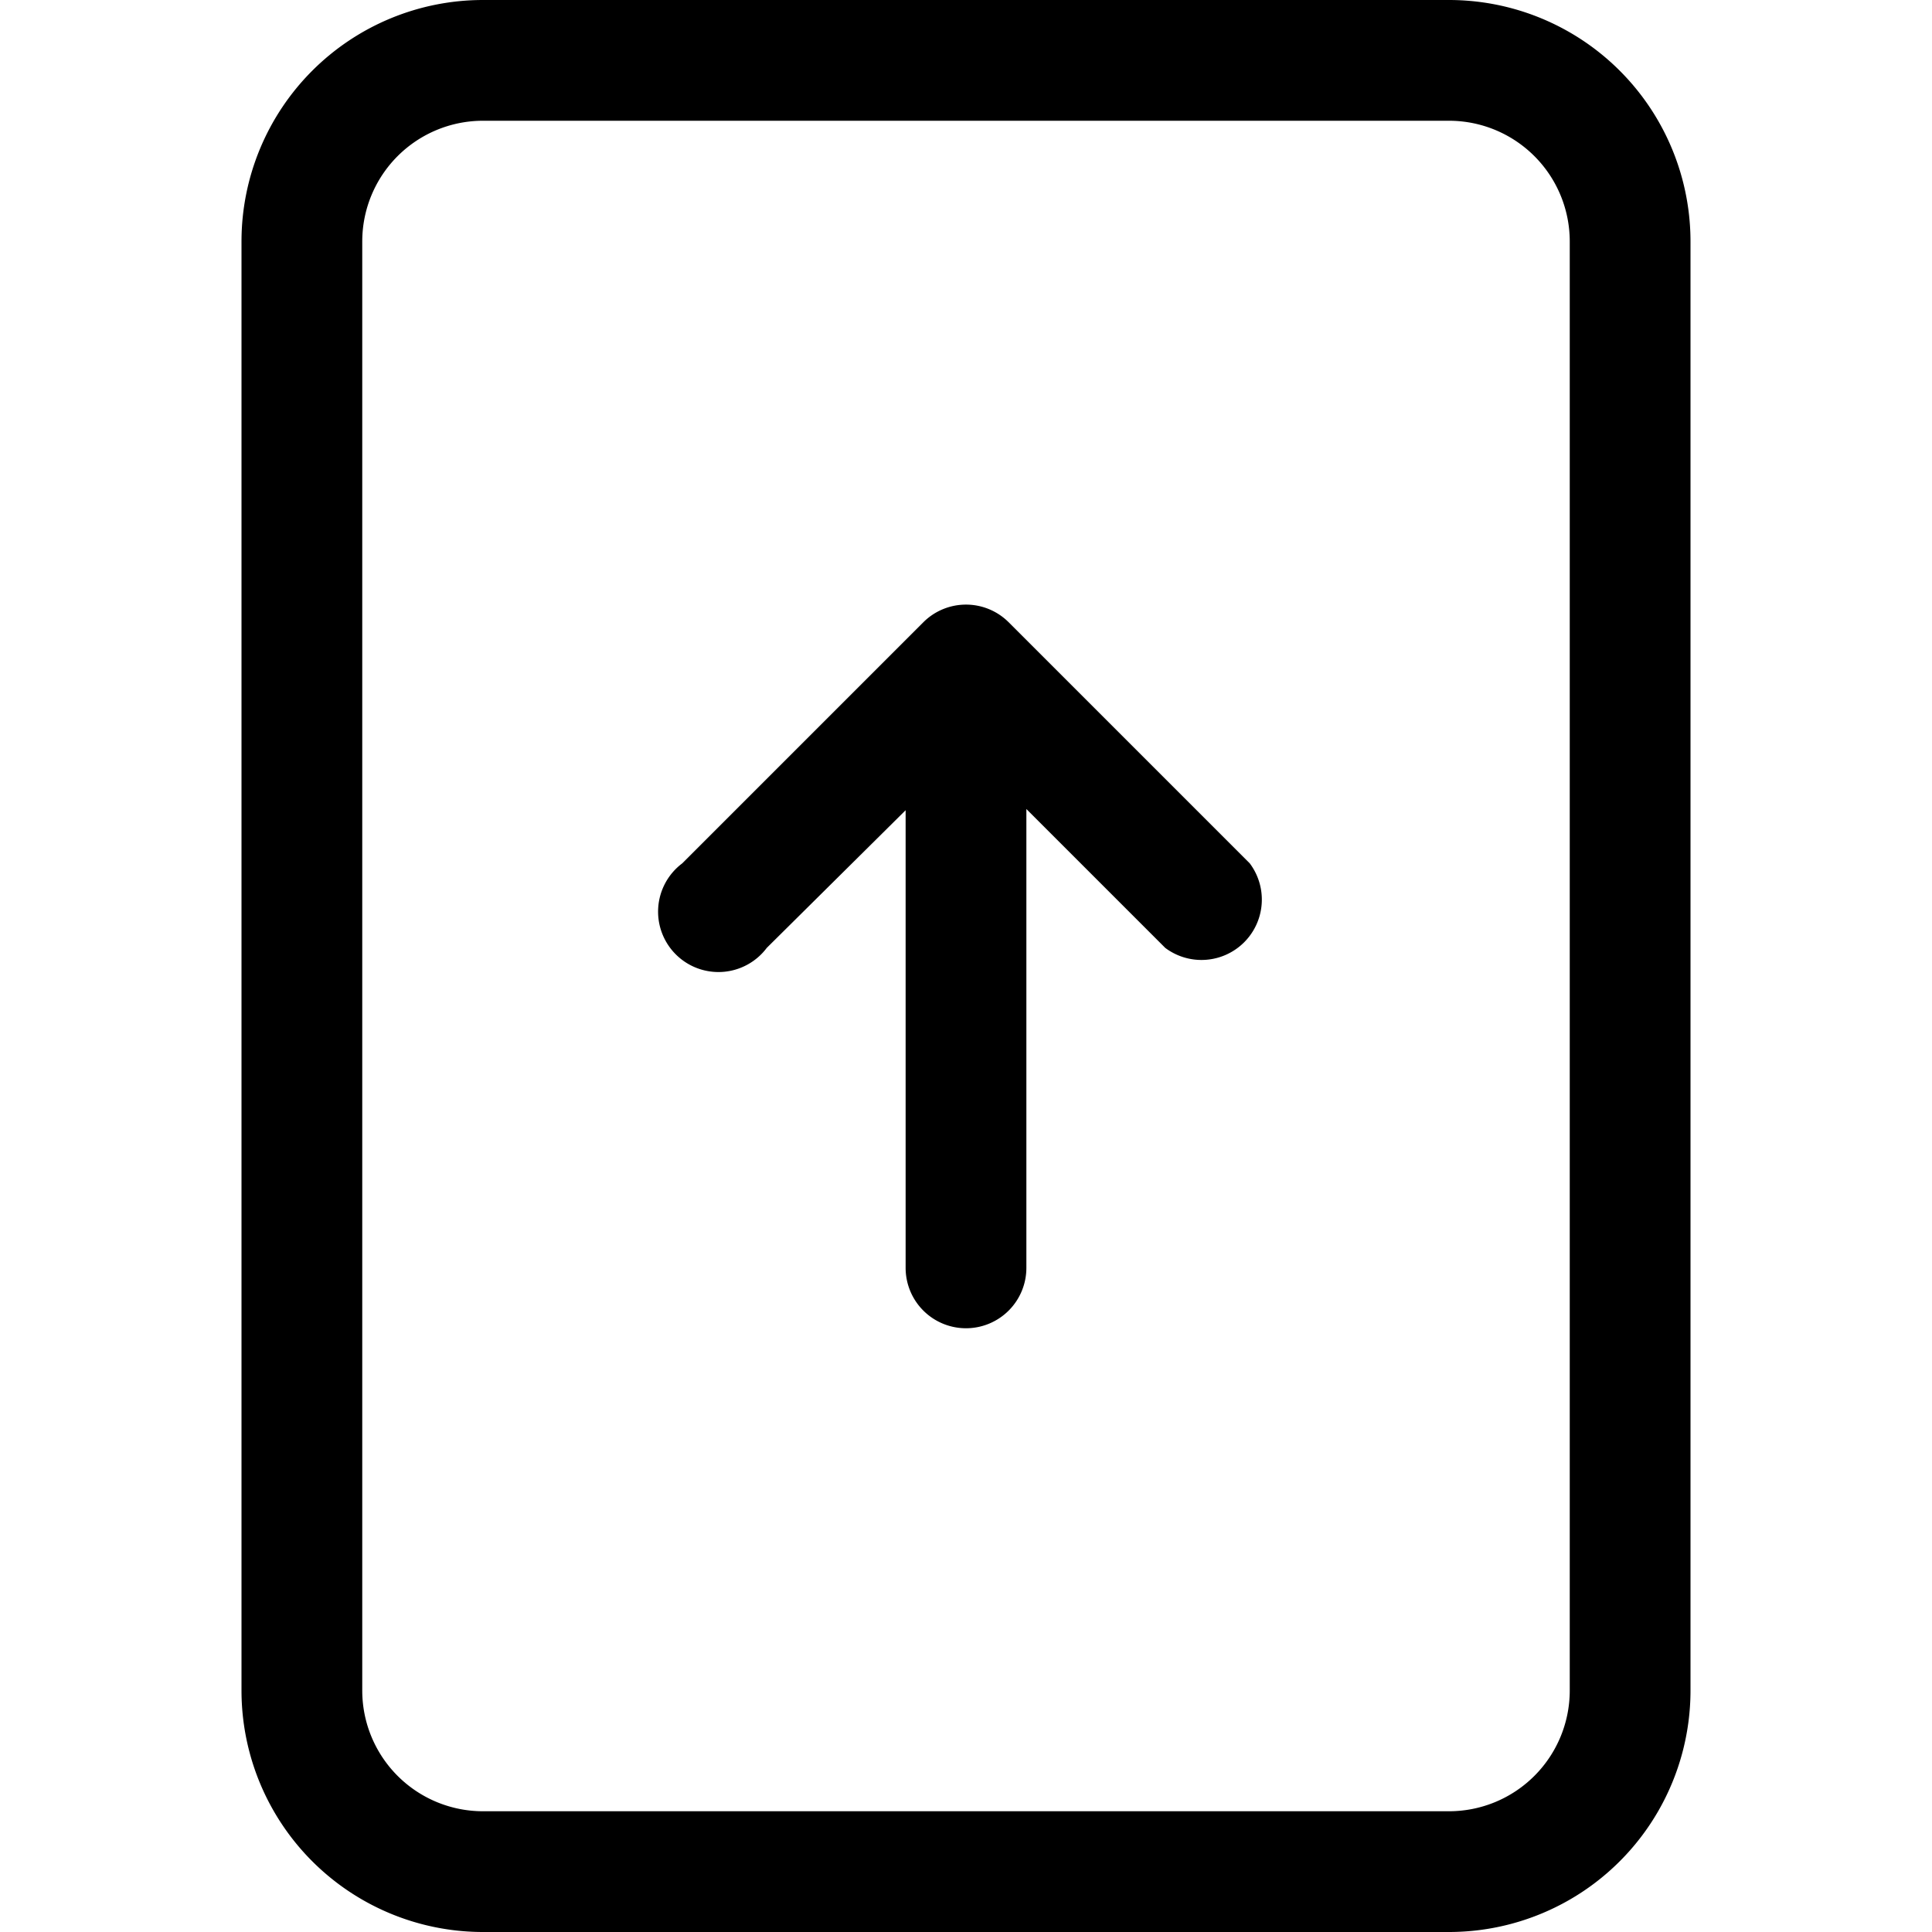 <svg viewBox="0 0 16 16"><path d="M8 11a.5.5 0 0 0 .5-.5V6.7l1.15 1.15a.5.5 0 0 0 .7-.7l-2-2a.5.5 0 0 0-.7 0l-2 2a.5.5 0 1 0 .7.7L7.5 6.71v3.79a.5.5 0 0 0 .5.5z"/><path d="M4 0a2 2 0 0 0-2 2v12a2 2 0 0 0 2 2h8a2 2 0 0 0 2-2V2a2 2 0 0 0-2-2H4zm0 1h8a1 1 0 0 1 1 1v12a1 1 0 0 1-1 1H4a1 1 0 0 1-1-1V2a1 1 0 0 1 1-1z"/></svg>